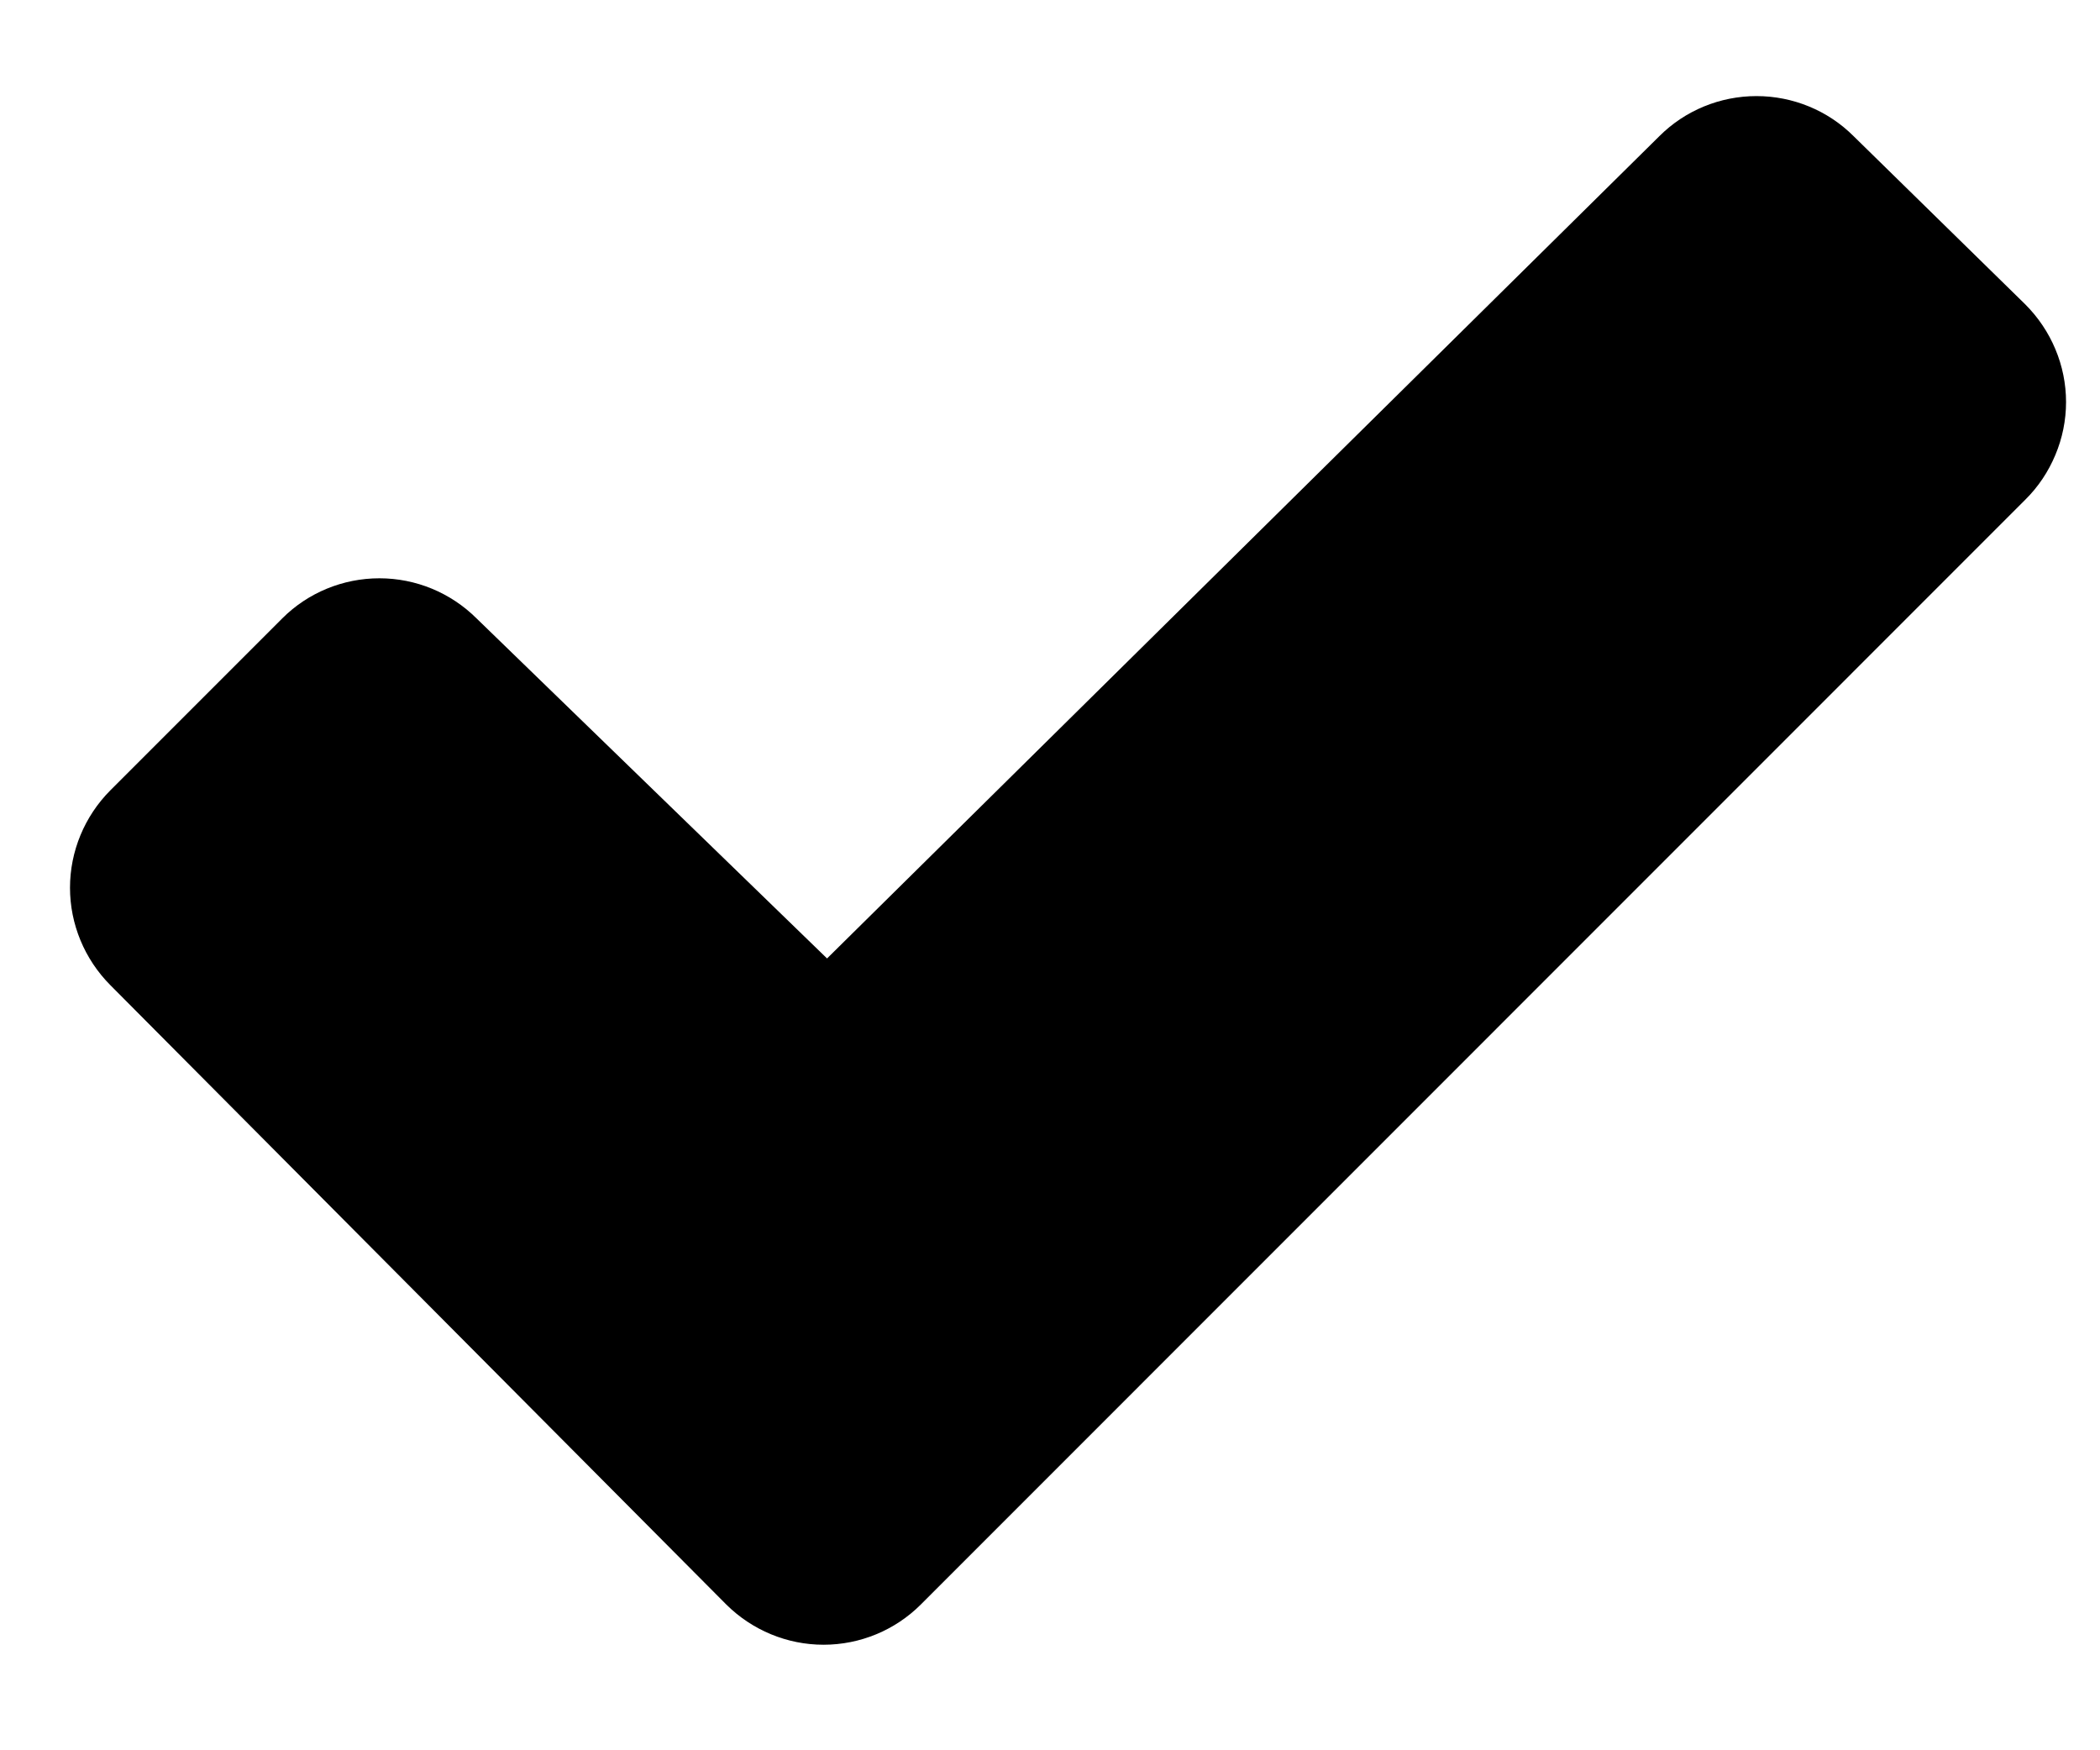 <svg width="12" height="10" viewBox="0 0 12 10" fill="none" xmlns="http://www.w3.org/2000/svg">
<path d="M11.573 2.855L5.262 9.167C5.115 9.314 4.915 9.397 4.706 9.397C4.498 9.397 4.298 9.314 4.15 9.167L0.63 5.628C0.483 5.48 0.4 5.28 0.4 5.072C0.4 4.864 0.483 4.664 0.63 4.516L1.613 3.533C1.76 3.386 1.96 3.304 2.168 3.304C2.376 3.304 2.575 3.386 2.723 3.533L4.726 5.476L9.482 0.778C9.629 0.631 9.829 0.549 10.037 0.549C10.245 0.549 10.445 0.631 10.592 0.778L11.573 1.739C11.646 1.812 11.705 1.899 11.745 1.995C11.785 2.09 11.806 2.193 11.806 2.297C11.806 2.401 11.785 2.504 11.745 2.599C11.705 2.695 11.647 2.782 11.573 2.855Z" fill="black"/>
</svg>
